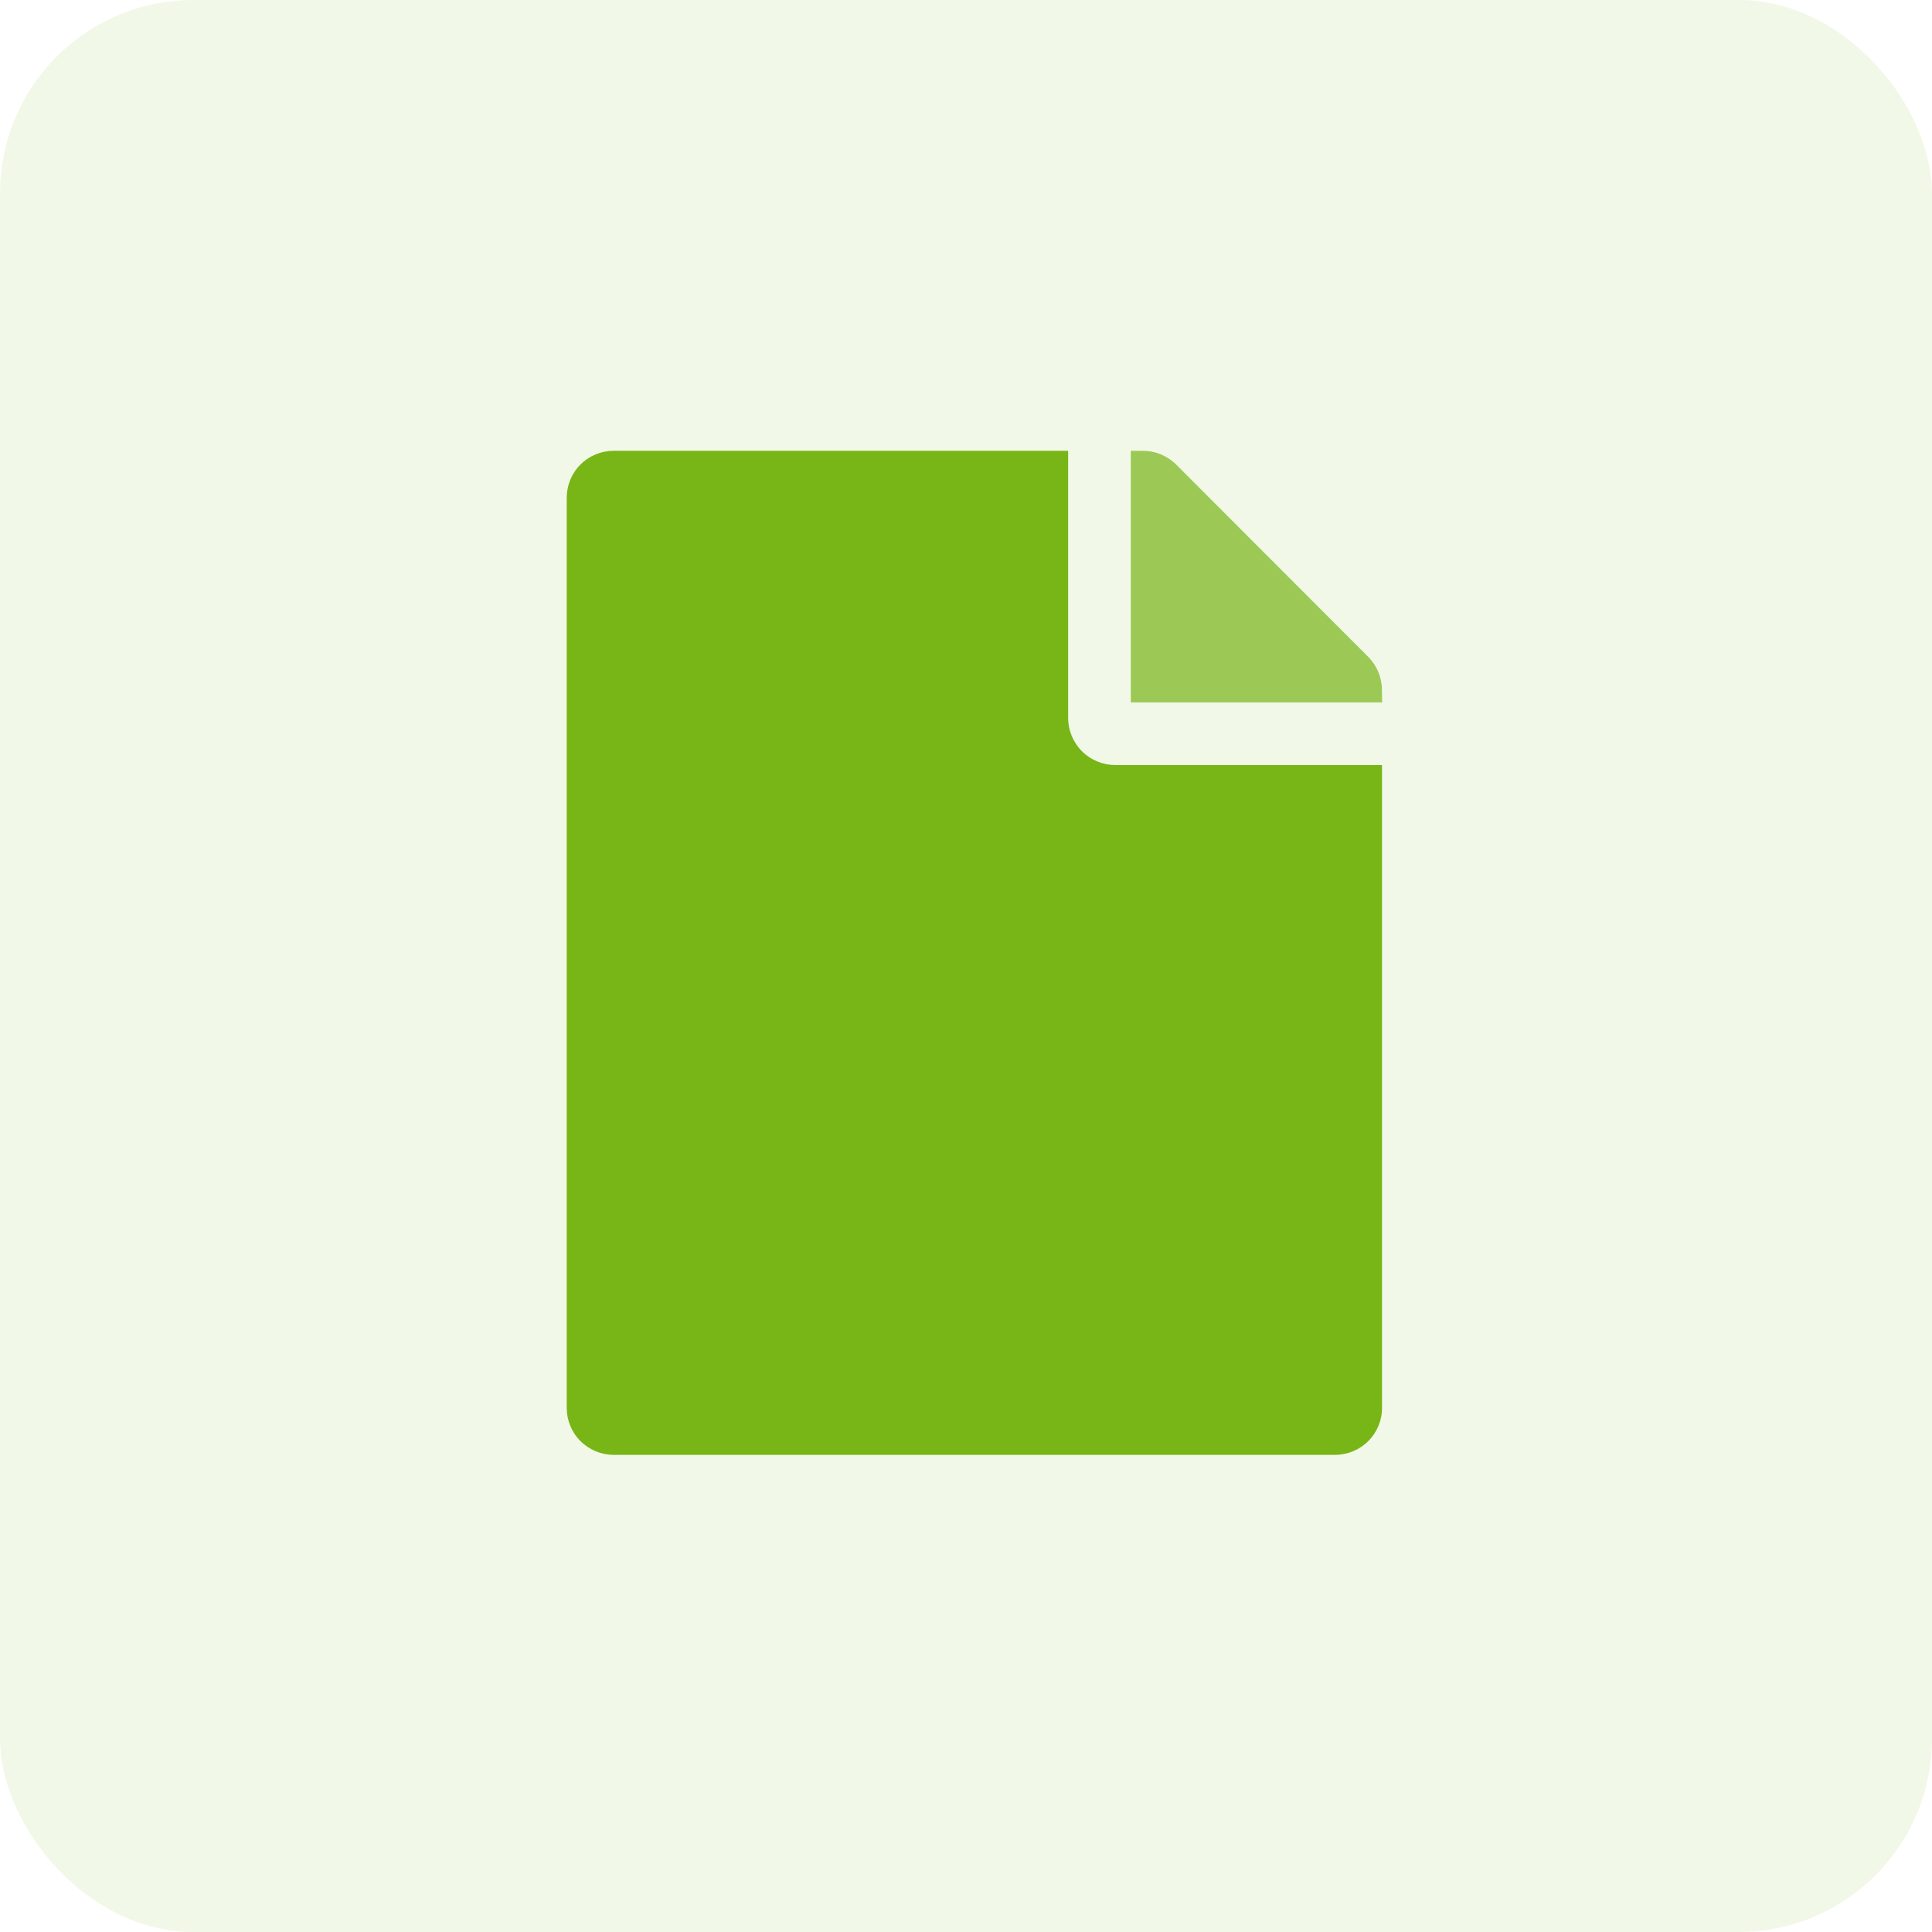 <svg xmlns="http://www.w3.org/2000/svg" width="30" height="30" viewBox="0 0 30 30">
    <g fill="#78B517" fill-rule="evenodd">
        <rect width="30" height="30" fill-opacity=".1" rx="3"/>
        <g fill-rule="nonzero">
            <path d="M9.32 4.88h4.14v9.98c.001.194-.076.38-.213.517s-.323.214-.517.214H1.53c-.193 0-.38-.077-.517-.214S.8 15.054.8 14.86V.73c0-.193.076-.38.213-.516C1.15.076 1.337 0 1.53 0h7.056v4.142c-.001.196.075.383.213.522.138.138.326.216.52.215z" transform="translate(8 7)"/>
            <path fill-opacity=".7" d="M13.46 3.907H9.559V0h.186c.195 0 .381.076.519.214l2.98 2.984c.137.136.214.322.214.515l.004.194z" transform="translate(8 7)"/>
        </g>
    </g>
</svg>
